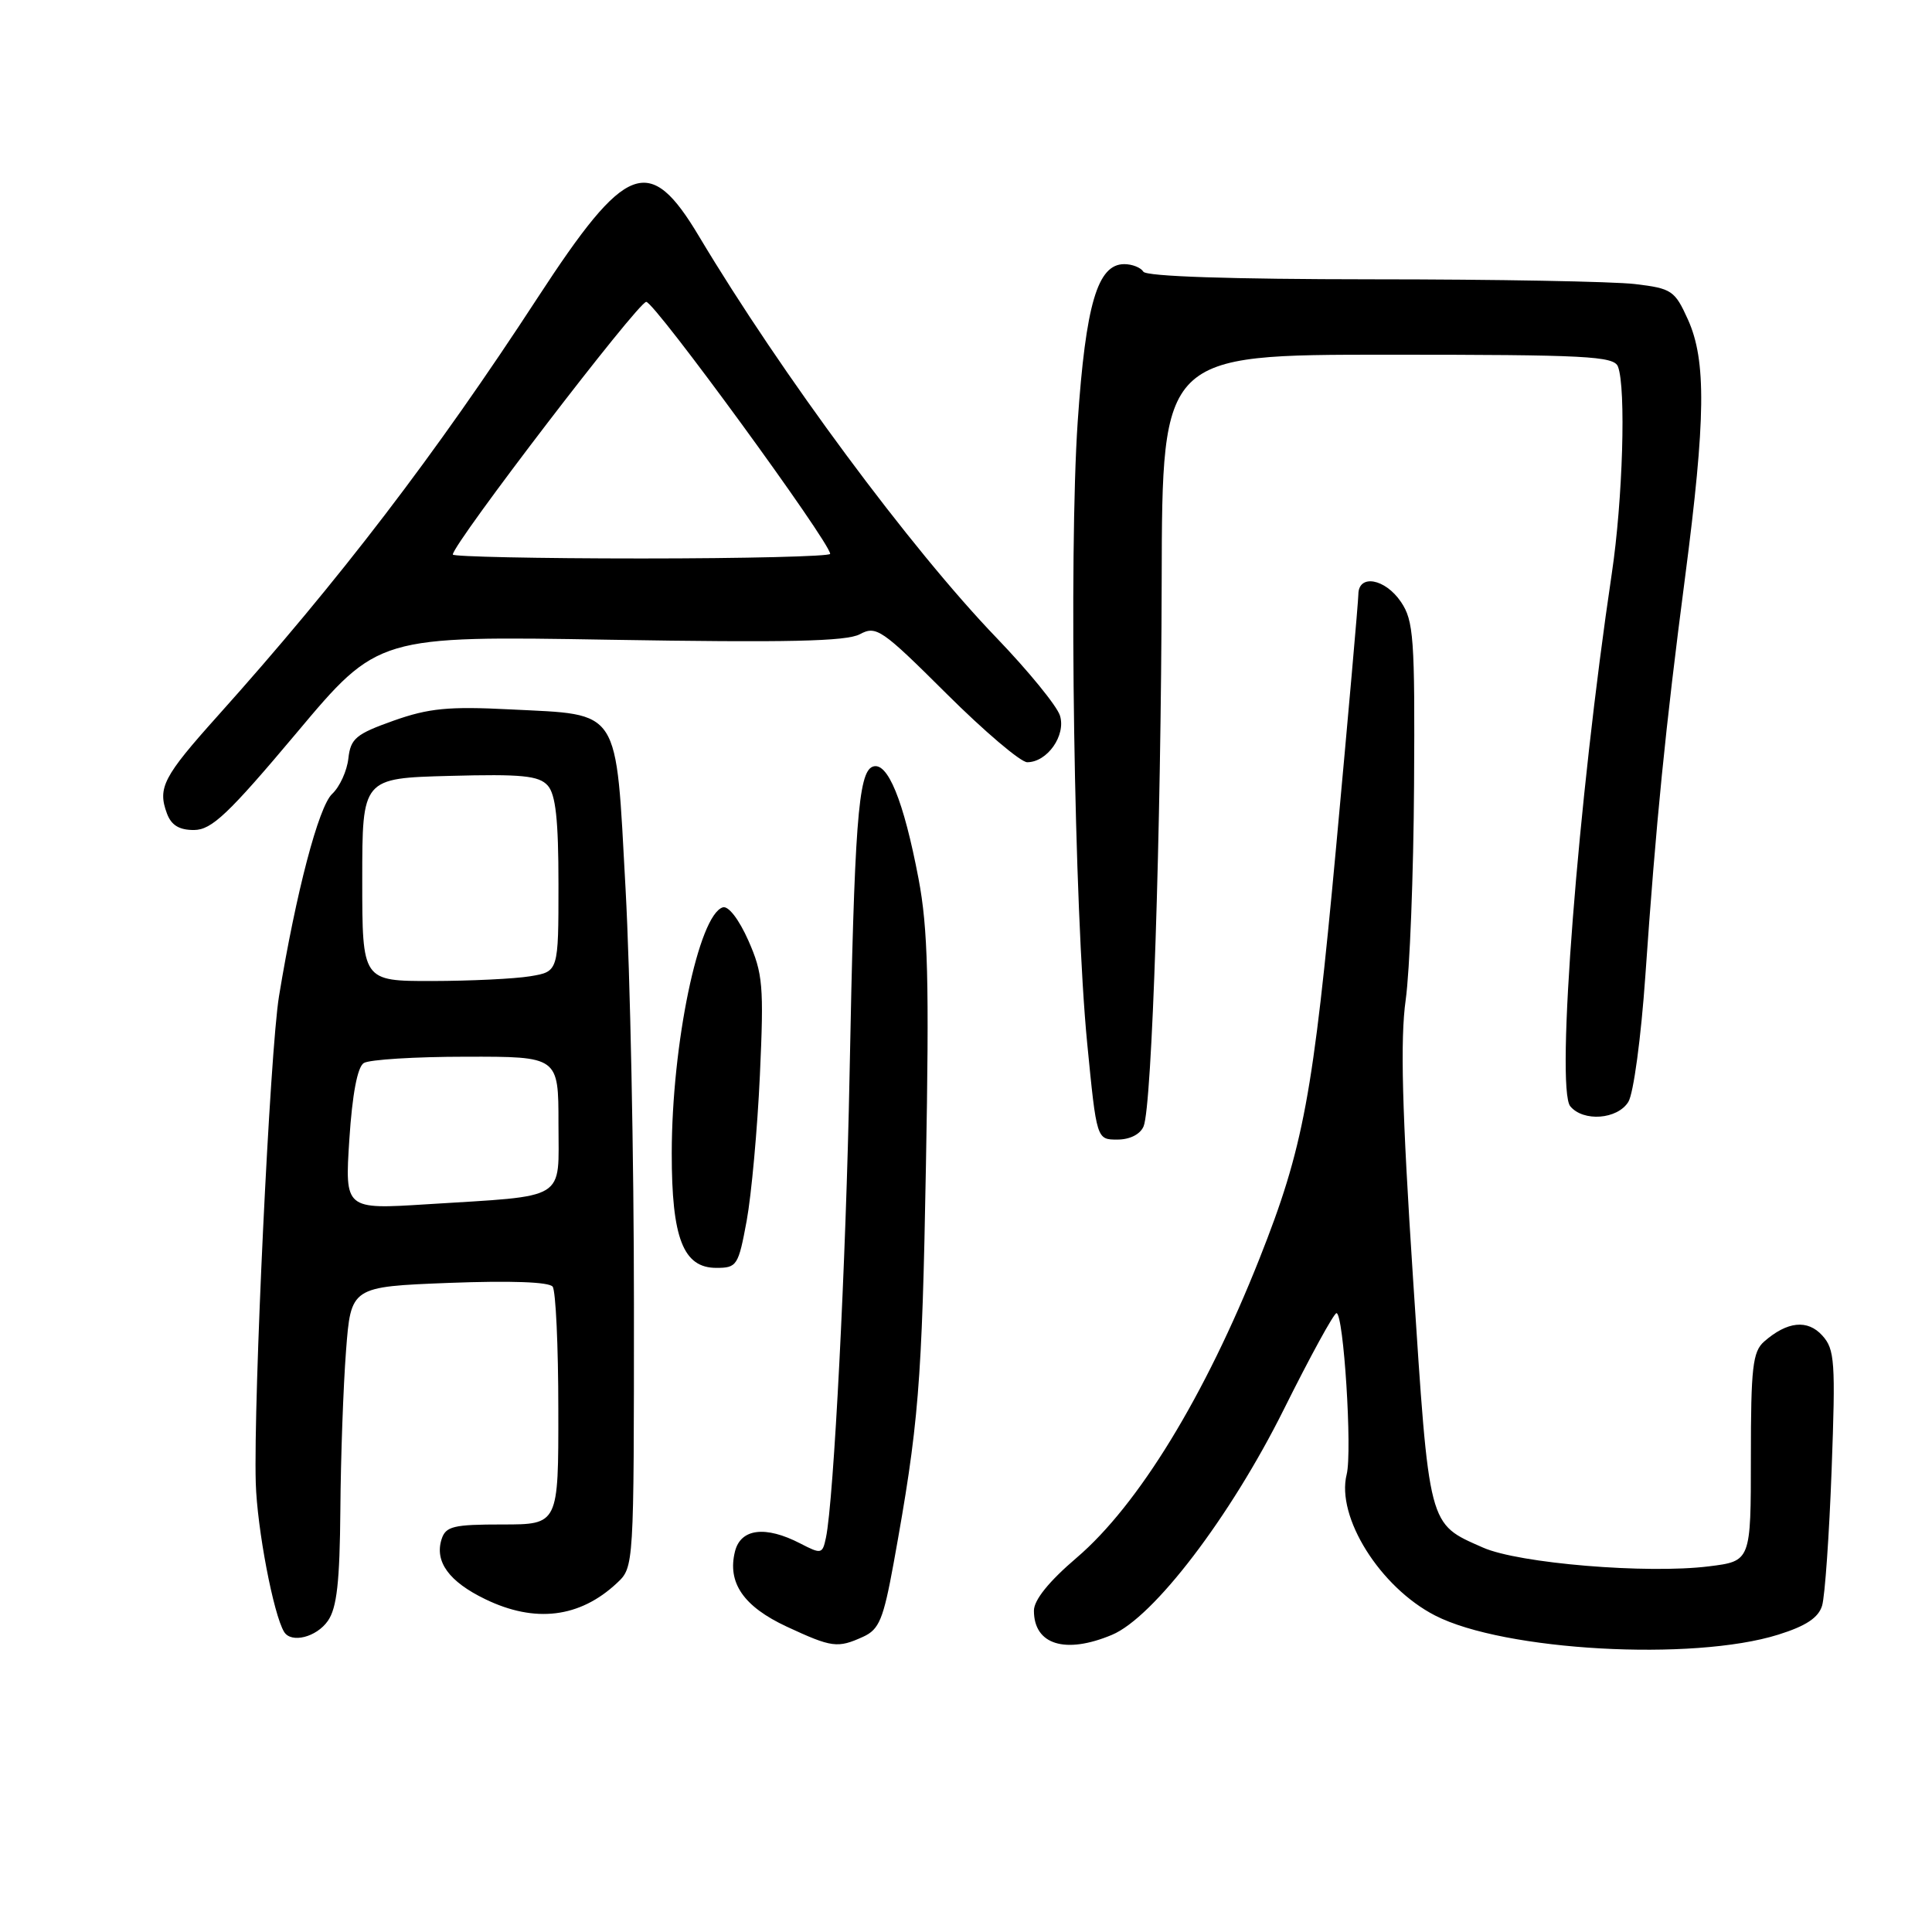 <?xml version="1.0" encoding="UTF-8" standalone="no"?>
<!DOCTYPE svg PUBLIC "-//W3C//DTD SVG 1.1//EN" "http://www.w3.org/Graphics/SVG/1.1/DTD/svg11.dtd" >
<svg xmlns="http://www.w3.org/2000/svg" xmlns:xlink="http://www.w3.org/1999/xlink" version="1.1" viewBox="0 0 256 256">
 <g >
 <path fill="currentColor"
d=" M 235.63 216.60 C 239.31 215.45 240.96 214.35 241.44 212.75 C 241.81 211.51 242.38 203.41 242.70 194.74 C 243.23 180.44 243.12 178.79 241.47 176.97 C 239.51 174.80 236.82 175.08 233.75 177.77 C 232.24 179.10 232.00 181.22 232.00 193.08 C 232.00 206.86 232.00 206.86 226.43 207.55 C 218.25 208.57 201.23 207.16 196.50 205.06 C 189.19 201.83 189.41 202.64 187.24 169.50 C 185.77 147.08 185.53 137.73 186.26 132.50 C 186.80 128.65 187.30 115.83 187.37 104.00 C 187.49 84.54 187.32 82.24 185.63 79.75 C 183.53 76.65 180.01 76.03 179.99 78.75 C 179.98 79.71 178.65 94.79 177.04 112.26 C 173.99 145.24 172.72 152.06 166.89 166.77 C 159.68 184.96 150.84 199.42 142.66 206.41 C 138.99 209.54 137.00 212.01 137.00 213.42 C 137.00 217.93 141.15 219.22 147.33 216.63 C 152.85 214.33 163.03 200.98 170.12 186.74 C 173.61 179.73 176.75 174.00 177.09 174.00 C 178.04 174.00 179.20 192.35 178.44 195.37 C 177.03 201.00 182.86 210.31 190.15 214.06 C 199.28 218.76 224.31 220.15 235.63 216.60 Z  M 114.37 216.88 C 116.50 215.91 117.05 214.57 118.41 207.13 C 121.74 188.75 122.17 183.57 122.69 154.50 C 123.14 130.03 122.96 123.01 121.71 116.43 C 119.74 106.07 117.60 100.83 115.63 101.59 C 113.72 102.32 113.21 109.22 112.57 142.50 C 112.10 167.18 110.48 198.86 109.44 203.76 C 108.98 205.93 108.83 205.96 106.03 204.51 C 101.42 202.13 98.15 202.54 97.39 205.57 C 96.35 209.72 98.52 212.87 104.25 215.54 C 110.24 218.32 110.98 218.42 114.37 216.88 Z  M 43.44 214.78 C 44.64 213.07 45.02 209.62 45.10 200.03 C 45.15 193.14 45.49 183.68 45.85 179.00 C 46.50 170.50 46.50 170.50 59.50 169.99 C 67.66 169.68 72.77 169.86 73.23 170.49 C 73.64 171.05 73.98 178.36 73.98 186.75 C 74.00 202.00 74.00 202.00 66.57 202.00 C 60.06 202.00 59.06 202.24 58.51 203.96 C 57.57 206.93 59.50 209.58 64.30 211.90 C 70.90 215.10 76.83 214.37 81.75 209.76 C 84.00 207.65 84.00 207.65 84.00 172.83 C 84.00 153.67 83.50 128.89 82.89 117.77 C 81.56 93.49 82.36 94.75 67.63 94.00 C 59.43 93.58 56.81 93.84 52.13 95.50 C 47.16 97.27 46.46 97.85 46.16 100.50 C 45.98 102.15 45.01 104.27 44.01 105.20 C 42.22 106.87 39.23 118.25 36.97 132.00 C 35.78 139.20 33.57 185.50 33.89 196.50 C 34.07 202.57 36.24 213.95 37.65 216.24 C 38.60 217.78 41.93 216.94 43.44 214.78 Z  M 98.94 161.75 C 99.57 158.31 100.36 149.63 100.69 142.46 C 101.23 130.59 101.09 129.00 99.16 124.62 C 97.91 121.81 96.51 119.99 95.77 120.23 C 92.57 121.25 89.02 138.36 89.01 152.80 C 89.00 164.07 90.53 168.00 94.92 168.00 C 97.65 168.00 97.84 167.70 98.94 161.75 Z  M 151.53 149.25 C 152.65 146.61 153.85 110.25 153.93 76.75 C 154.00 47.00 154.00 47.00 183.89 47.00 C 210.23 47.00 213.86 47.19 214.39 48.58 C 215.47 51.39 215.03 66.24 213.57 76.00 C 209.09 106.08 206.12 144.23 208.07 146.59 C 209.80 148.67 214.31 148.34 215.76 146.01 C 216.45 144.91 217.45 137.47 218.02 129.26 C 219.42 109.07 220.67 96.48 223.28 76.50 C 226.02 55.47 226.11 47.77 223.66 42.34 C 221.92 38.49 221.51 38.22 216.66 37.64 C 213.82 37.30 198.14 37.01 181.81 37.01 C 163.10 37.00 151.89 36.63 151.50 36.00 C 151.16 35.45 150.02 35.00 148.97 35.00 C 145.43 35.00 143.87 40.29 142.80 55.89 C 141.61 73.43 142.33 120.51 144.06 138.25 C 145.31 151.00 145.31 151.00 148.05 151.00 C 149.71 151.00 151.08 150.31 151.53 149.25 Z  M 39.30 97.11 C 50.09 84.25 50.09 84.25 80.85 84.77 C 104.32 85.16 112.15 84.99 113.93 84.04 C 116.11 82.87 116.82 83.36 125.40 91.90 C 130.42 96.90 135.25 101.00 136.11 101.00 C 138.77 101.00 141.27 97.44 140.45 94.82 C 140.05 93.54 136.26 88.90 132.03 84.50 C 120.68 72.70 103.52 49.54 92.62 31.31 C 86.04 20.29 82.98 21.45 71.26 39.42 C 57.68 60.26 44.95 76.90 28.82 94.89 C 21.63 102.91 20.86 104.39 22.12 107.79 C 22.70 109.35 23.75 109.99 25.72 109.98 C 28.05 109.96 30.26 107.87 39.30 97.11 Z  M 46.29 150.97 C 46.68 145.00 47.36 141.39 48.20 140.86 C 48.91 140.40 55.01 140.02 61.75 140.02 C 74.00 140.00 74.00 140.00 74.00 148.89 C 74.00 159.23 75.38 158.39 56.59 159.57 C 45.69 160.26 45.69 160.26 46.29 150.97 Z  M 48.00 116.56 C 48.00 103.12 48.00 103.12 59.57 102.81 C 69.13 102.55 71.40 102.78 72.57 104.08 C 73.63 105.25 74.00 108.61 74.00 117.20 C 74.00 128.74 74.00 128.74 70.25 129.36 C 68.19 129.70 62.34 129.98 57.25 129.99 C 48.00 130.00 48.00 130.00 48.00 116.56 Z  M 60.00 73.48 C 60.00 72.07 84.56 40.00 85.63 40.00 C 86.74 40.00 110.00 71.88 110.00 73.39 C 110.00 73.72 98.75 74.00 85.00 74.00 C 71.25 74.00 60.00 73.76 60.00 73.48 Z "/>
</g>
</svg>